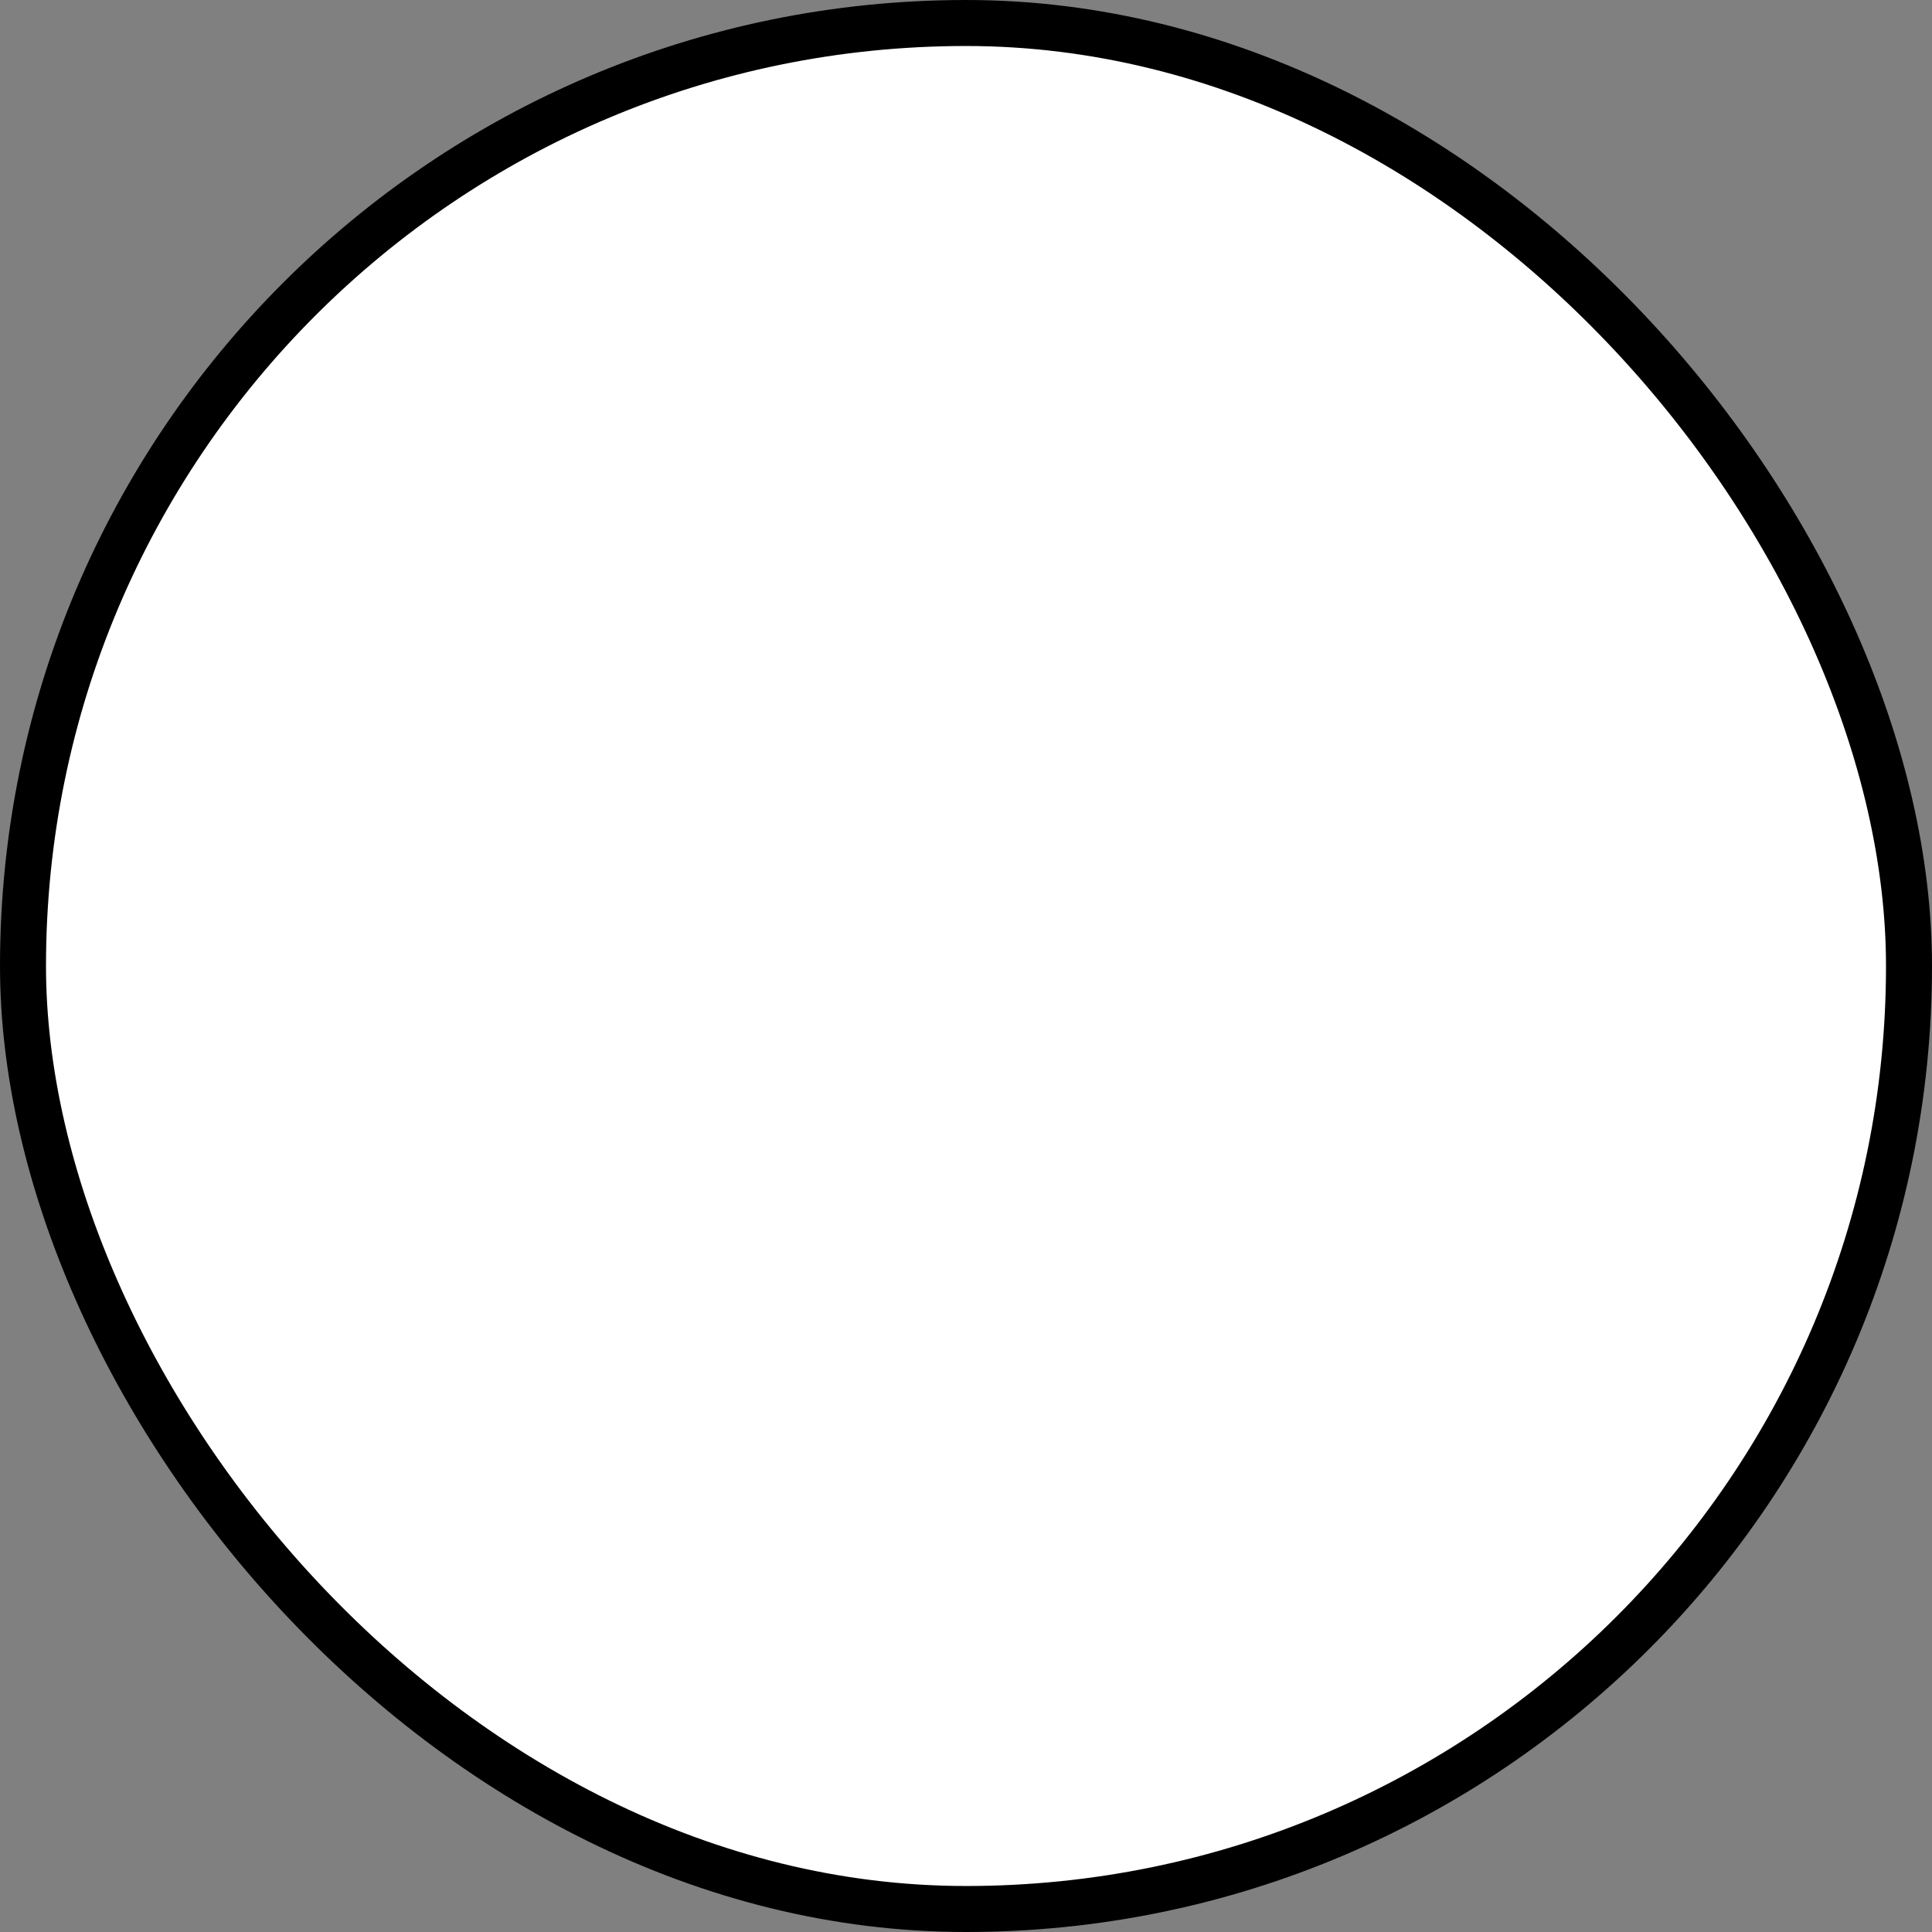 <svg width="84" height="84" viewBox="0 0 84 84" fill="none" xmlns="http://www.w3.org/2000/svg">
<rect x="0" y="0" width="84" height="84" fill="#808080" stroke="none"/>
<rect x="1" y="1" width="82" height="82" rx="41" fill="white" stroke="black" stroke-width="2"/>
</svg>
